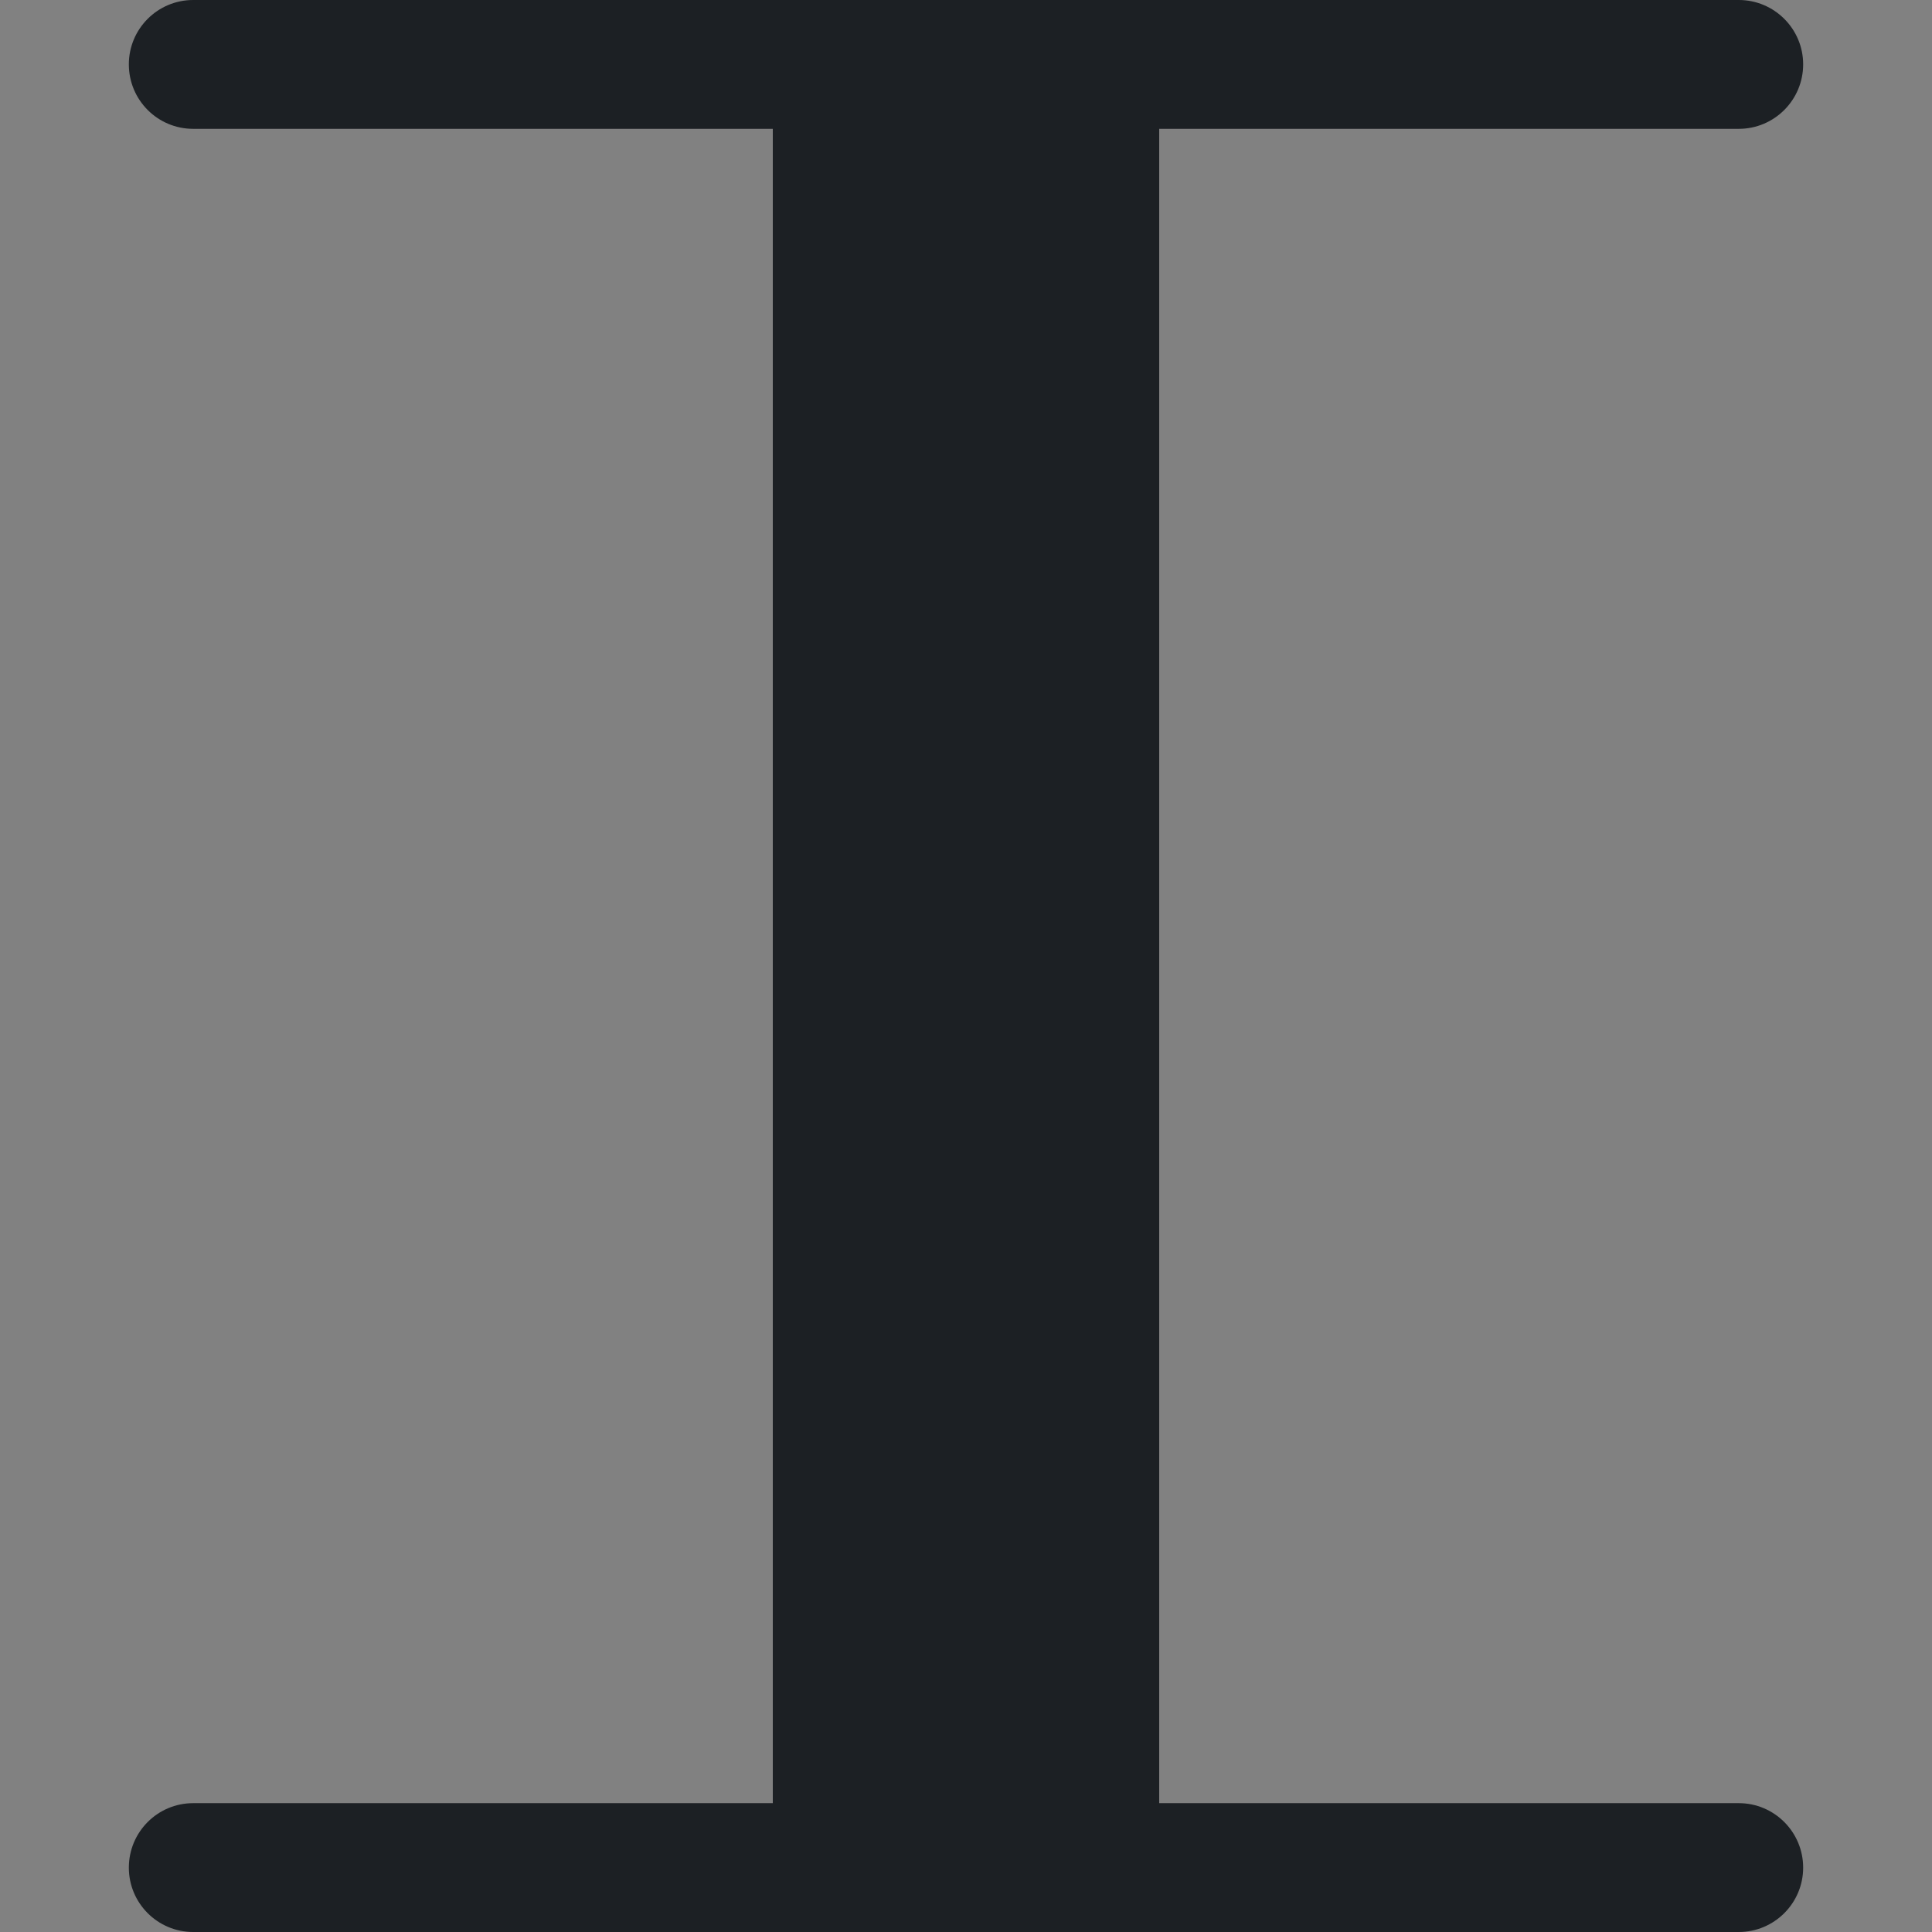 <svg width="16" height="16" viewBox="0 0 16 16" fill="none" xmlns="http://www.w3.org/2000/svg">
<rect x="0" y="0" width="16" height="16" fill="#808080" stroke="none"/>
<rect width="16" height="16" fill="white" fill-opacity="0.01"/>
<path fill-rule="evenodd" clip-rule="evenodd" d="M1.067 0.533C1.067 0.239 1.305 0 1.6 0H14.4C14.694 0 14.933 0.239 14.933 0.533C14.933 0.828 14.694 1.067 14.4 1.067H6.4H1.6C1.305 1.067 1.067 0.828 1.067 0.533ZM9.6 14.933V1.067H6.4V14.933H1.6C1.305 14.933 1.067 15.172 1.067 15.467C1.067 15.761 1.305 16 1.6 16H14.4C14.694 16 14.933 15.761 14.933 15.467C14.933 15.172 14.694 14.933 14.4 14.933H9.6Z" fill="#1C2024"/>
</svg>
